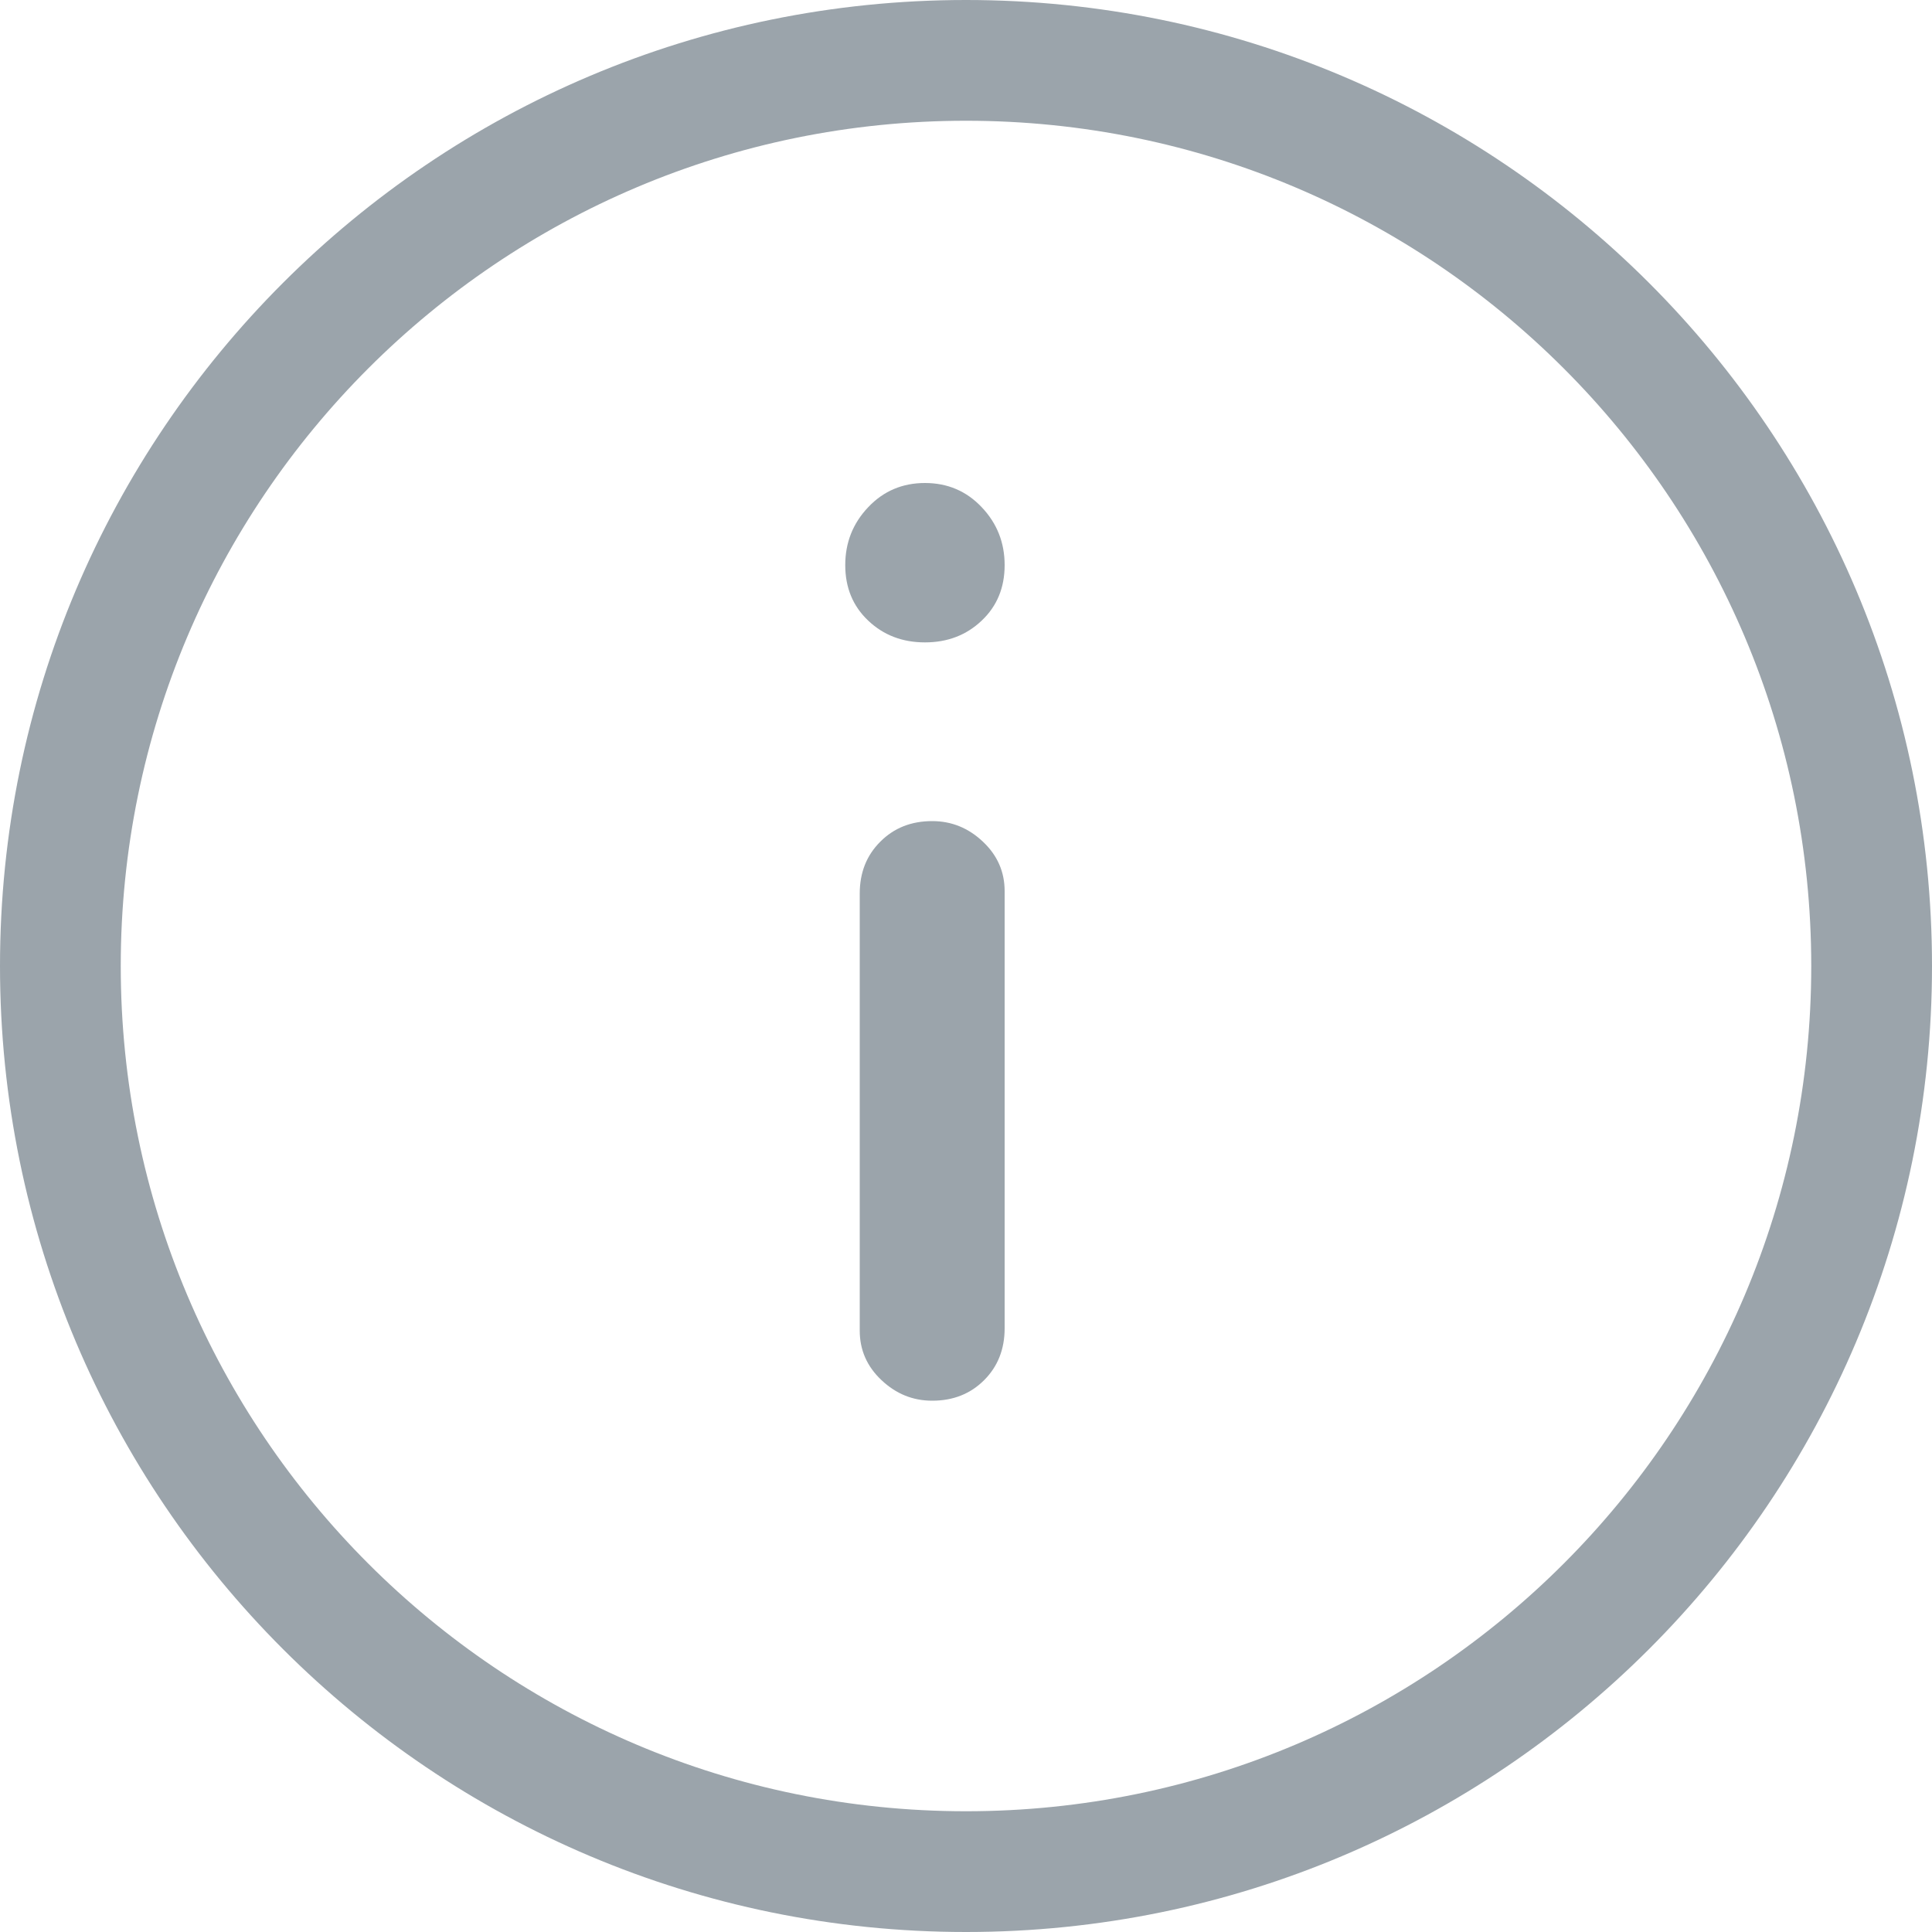<svg xmlns="http://www.w3.org/2000/svg" width="20" height="20" fill="none" viewBox="0 0 20 20"><path fill="#9BA4AB" fill-rule="evenodd" d="M10 18.75C14.832 18.75 18.75 14.832 18.75 10C18.75 5.168 14.832 1.25 10 1.25C5.168 1.25 1.25 5.168 1.25 10C1.25 14.832 5.168 18.75 10 18.75ZM10 20C15.523 20 20 15.523 20 10C20 4.477 15.523 0 10 0C4.477 0 0 4.477 0 10C0 15.523 4.477 20 10 20Z" clip-rule="evenodd"/><path fill="#9BA4AB" d="M10.188 14.287C10.046 14.429 9.867 14.5 9.65 14.5C9.45 14.5 9.275 14.429 9.125 14.287C8.975 14.146 8.9 13.975 8.9 13.775V9.25C8.9 9.033 8.971 8.854 9.113 8.713C9.254 8.571 9.433 8.5 9.65 8.5C9.85 8.5 10.025 8.571 10.175 8.713C10.325 8.854 10.4 9.025 10.4 9.225V13.75C10.4 13.967 10.329 14.146 10.188 14.287Z"/><path fill="#9BA4AB" d="M10.162 6.425C10.004 6.575 9.808 6.65 9.575 6.65C9.342 6.65 9.146 6.575 8.988 6.425C8.829 6.275 8.75 6.083 8.75 5.85C8.75 5.617 8.829 5.417 8.988 5.25C9.146 5.083 9.342 5 9.575 5C9.808 5 10.004 5.083 10.162 5.25C10.321 5.417 10.4 5.617 10.4 5.85C10.4 6.083 10.321 6.275 10.162 6.425Z"/></svg>